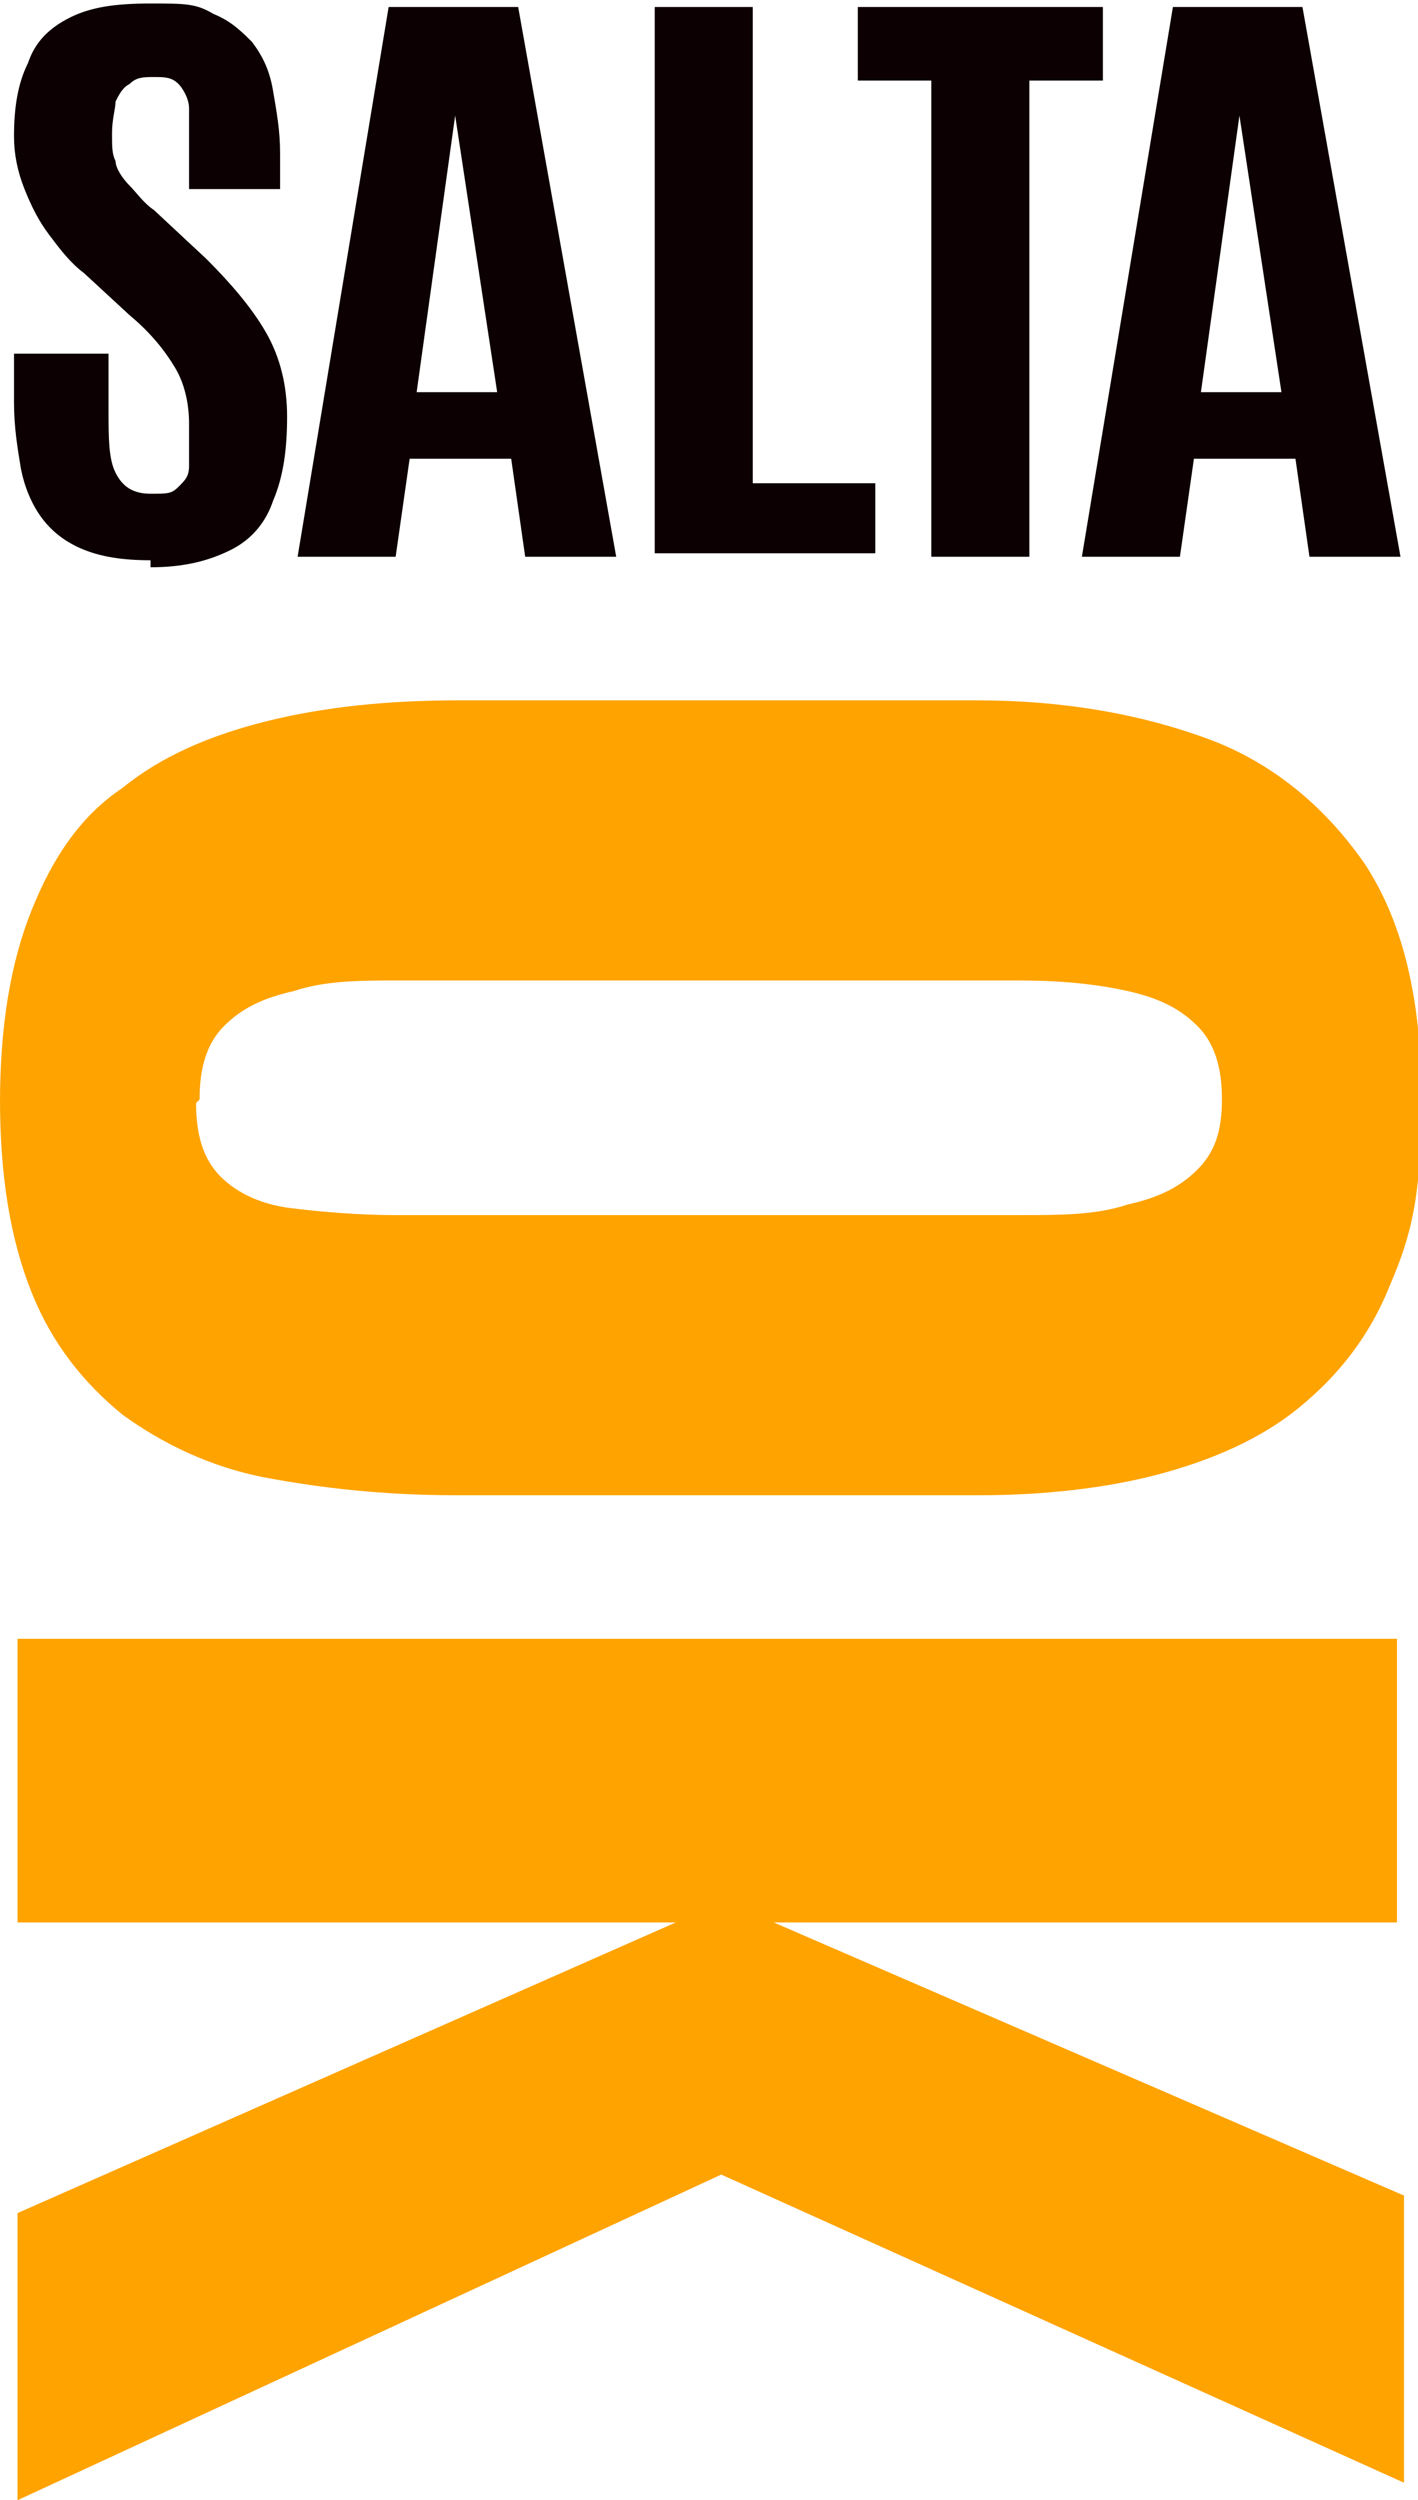 <svg xmlns="http://www.w3.org/2000/svg" width="40.5" height="71.4" viewBox="0 0 40.5 71.4">
  <defs>
    <style>
      .uuid-616fb509-10f9-4c0b-9f09-1fa1d456adcc {
        fill: #0c0002;
      }

      .uuid-78e3c59a-c14c-4371-bb2b-f022b281b9fe {
        fill: #ffa300;
      }
    </style>
  </defs>

        <path class="uuid-616fb509-10f9-4c0b-9f09-1fa1d456adcc" d="M4.3,16c-.8,0-1.4-.1-1.9-.3-.5-.2-.9-.5-1.2-.9s-.5-.9-.6-1.4c-.1-.6-.2-1.2-.2-1.9v-1.4H3.1v1.6c0,.8,0,1.4,.2,1.8s.5,.6,1,.6,.6,0,.8-.2,.3-.3,.3-.6c0-.3,0-.7,0-1.2s-.1-1.1-.4-1.6c-.3-.5-.7-1-1.3-1.5l-1.3-1.2c-.4-.3-.7-.7-1-1.1-.3-.4-.5-.8-.7-1.3-.2-.5-.3-1-.3-1.5,0-.8,.1-1.5,.4-2.1,.2-.6,.6-1,1.2-1.3,.6-.3,1.3-.4,2.3-.4s1.3,0,1.8,.3c.5,.2,.8,.5,1.1,.8,.3,.4,.5,.8,.6,1.4s.2,1.1,.2,1.8v1h-2.6v-1.1c0-.5,0-.9,0-1.2s-.2-.6-.3-.7c-.2-.2-.4-.2-.7-.2s-.5,0-.7,.2c-.2,.1-.3,.3-.4,.5,0,.2-.1,.5-.1,.9s0,.6,.1,.8c0,.2,.2,.5,.4,.7,.2,.2,.4,.5,.7,.7l1.5,1.4c.7,.7,1.3,1.4,1.7,2.1,.4,.7,.6,1.5,.6,2.4s-.1,1.7-.4,2.4c-.2,.6-.6,1.1-1.2,1.4-.6,.3-1.3,.5-2.3,.5Z"/>
        <path class="uuid-616fb509-10f9-4c0b-9f09-1fa1d456adcc" d="M8.5,15.9L11.1,.2h3.7l2.8,15.7h-2.6l-.4-2.8h-2.9l-.4,2.8h-2.7Zm3.3-4.7h2.4l-1.2-7.9h0l-1.1,7.9Z"/>
        <path class="uuid-616fb509-10f9-4c0b-9f09-1fa1d456adcc" d="M18.7,15.9V.2h2.8V13.8h3.5v2h-6.3Z"/>
        <path class="uuid-616fb509-10f9-4c0b-9f09-1fa1d456adcc" d="M26.6,15.9V2.3h-2.1V.2h7V2.3h-2.1V15.9h-2.8Z"/>
        <path class="uuid-616fb509-10f9-4c0b-9f09-1fa1d456adcc" d="M30.9,15.9L33.5,.2h3.7l2.8,15.7h-2.6l-.4-2.8h-2.9l-.4,2.8h-2.7Zm3.3-4.7h2.4l-1.2-7.9h0l-1.1,7.9Z"/>

      <path class="uuid-78e3c59a-c14c-4371-bb2b-f022b281b9fe" d="M0,31.5c0-2.2,.3-4,.9-5.5s1.4-2.7,2.6-3.5c1.1-.9,2.5-1.5,4.1-1.9s3.4-.6,5.5-.6h14.8c2.5,0,4.7,.4,6.6,1.1s3.4,2,4.5,3.6c1.1,1.7,1.6,3.9,1.6,6.7s-.3,3.9-.9,5.3c-.6,1.5-1.5,2.6-2.6,3.5-1.1,.9-2.5,1.5-4,1.9-1.5,.4-3.3,.6-5.1,.6H13c-2,0-3.8-.2-5.4-.5s-3-1-4.1-1.8c-1.1-.9-2-2-2.6-3.5s-.9-3.3-.9-5.5Zm5.6,0c0,.9,.2,1.6,.7,2.1,.5,.5,1.2,.8,2,.9s1.9,.2,3,.2H29.1c1.2,0,2.2,0,3.1-.3,.9-.2,1.5-.5,2-1,.5-.5,.7-1.1,.7-2s-.2-1.6-.7-2.1c-.5-.5-1.1-.8-2-1-.9-.2-1.9-.3-3.1-.3H11.4c-1.1,0-2.1,0-3,.3-.9,.2-1.5,.5-2,1-.5,.5-.7,1.2-.7,2.1Z"/>
      <path class="uuid-78e3c59a-c14c-4371-bb2b-f022b281b9fe" d="M.5,46.8H39.9v8.1H22.1l18,7.8v8.2l-19.5-8.8L.5,71.4v-8.2l18.8-8.3H.5v-8.1Z"/>
</svg>